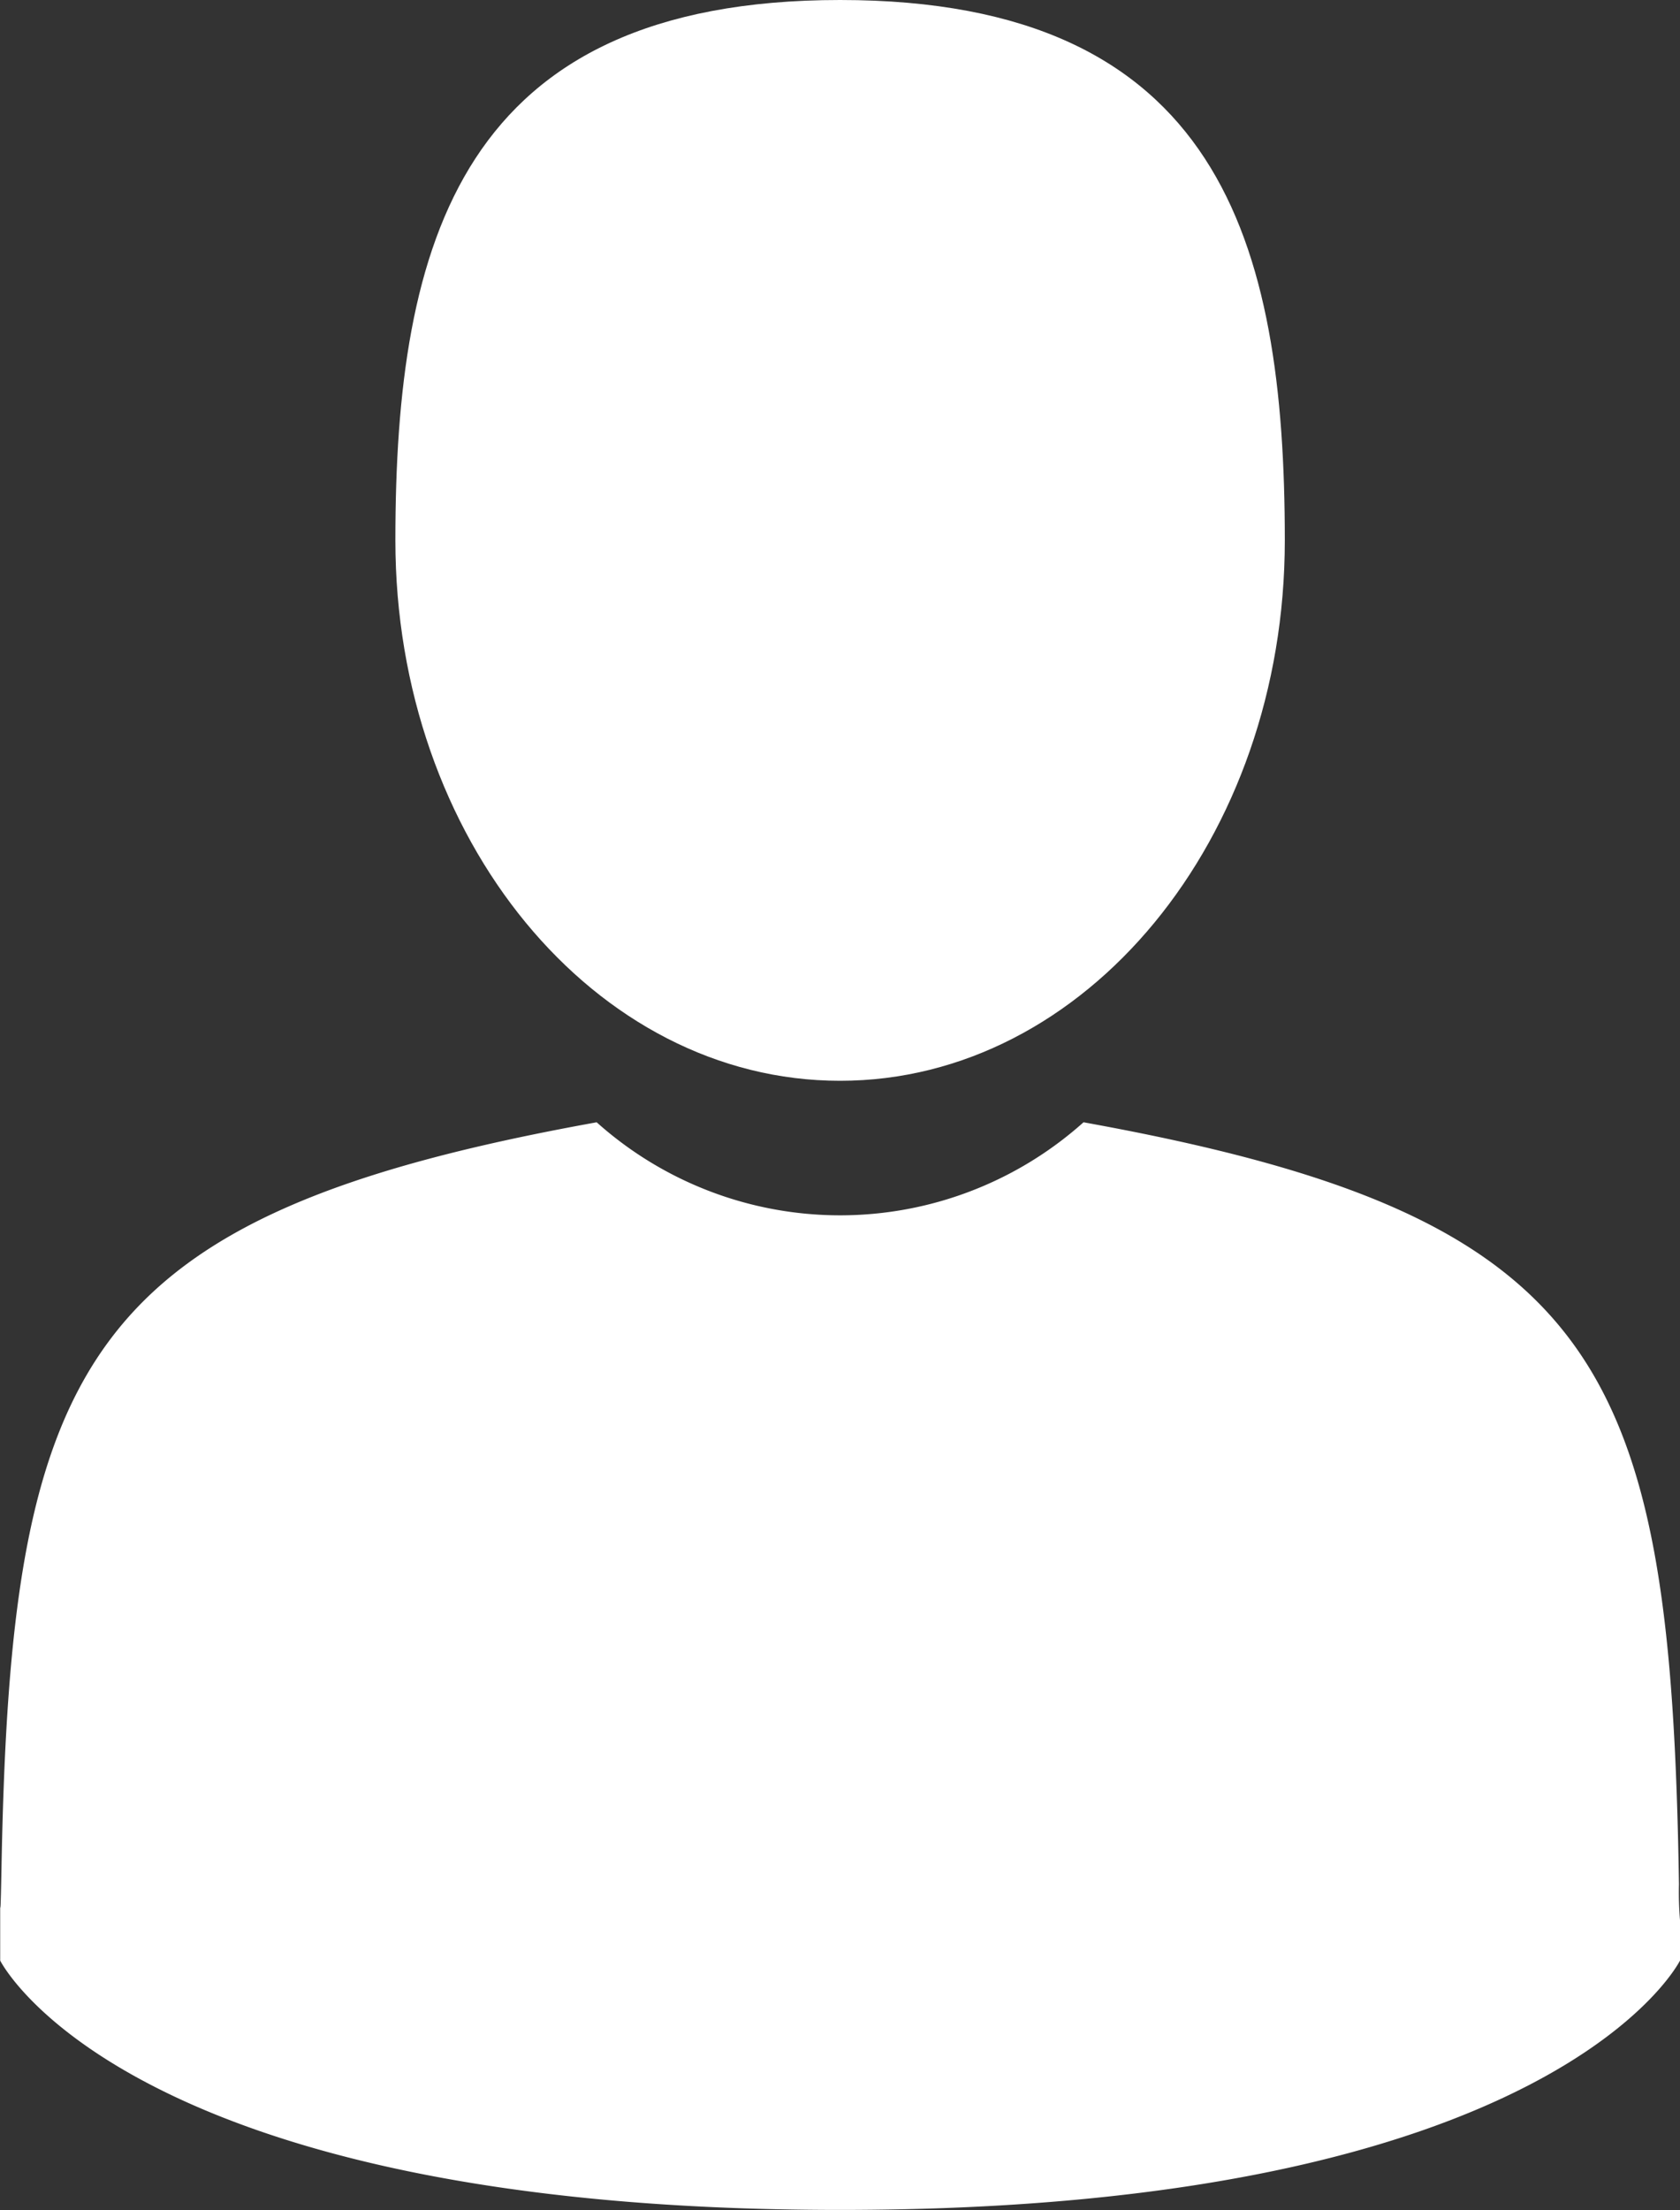 <svg xmlns="http://www.w3.org/2000/svg" width="17.944" height="23.593" viewBox="0 0 17.944 23.593">
  <rect x="0" y="0" width="17.944" height="23.593" fill="#333333" stroke="none"/>
  <g id="man-user" transform="translate(-41.895 0)">
    <path id="Path_27" data-name="Path 27" d="M109.285,11.538c2.623,0,4.75-2.583,4.75-5.769S113.336,0,109.285,0s-4.75,2.583-4.75,5.769S106.662,11.538,109.285,11.538Z" transform="translate(-58.417)" fill="#fff"/>
    <path id="Path_28" data-name="Path 28" d="M41.9,300.472c0-.194,0-.055,0,0Z" transform="translate(0 -280.125)" fill="#fff"/>
    <path id="Path_29" data-name="Path 29" d="M308.085,301.663c0-.053,0-.369,0,0Z" transform="translate(-248.247 -281.164)" fill="#fff"/>
    <path id="Path_30" data-name="Path 30" d="M59.84,185.873c-.088-5.55-.813-7.132-6.36-8.133a3.9,3.9,0,0,1-5.2,0c-5.487.99-6.256,2.548-6.357,7.953-.008.441-.012.465-.014.413,0,.1,0,.274,0,.583,0,0,1.321,2.662,8.971,2.662s8.971-2.662,8.971-2.662c0-.2,0-.337,0-.431A3.575,3.575,0,0,1,59.84,185.873Z" transform="translate(-0.012 -165.759)" fill="#fff"/>
  </g>
</svg>
